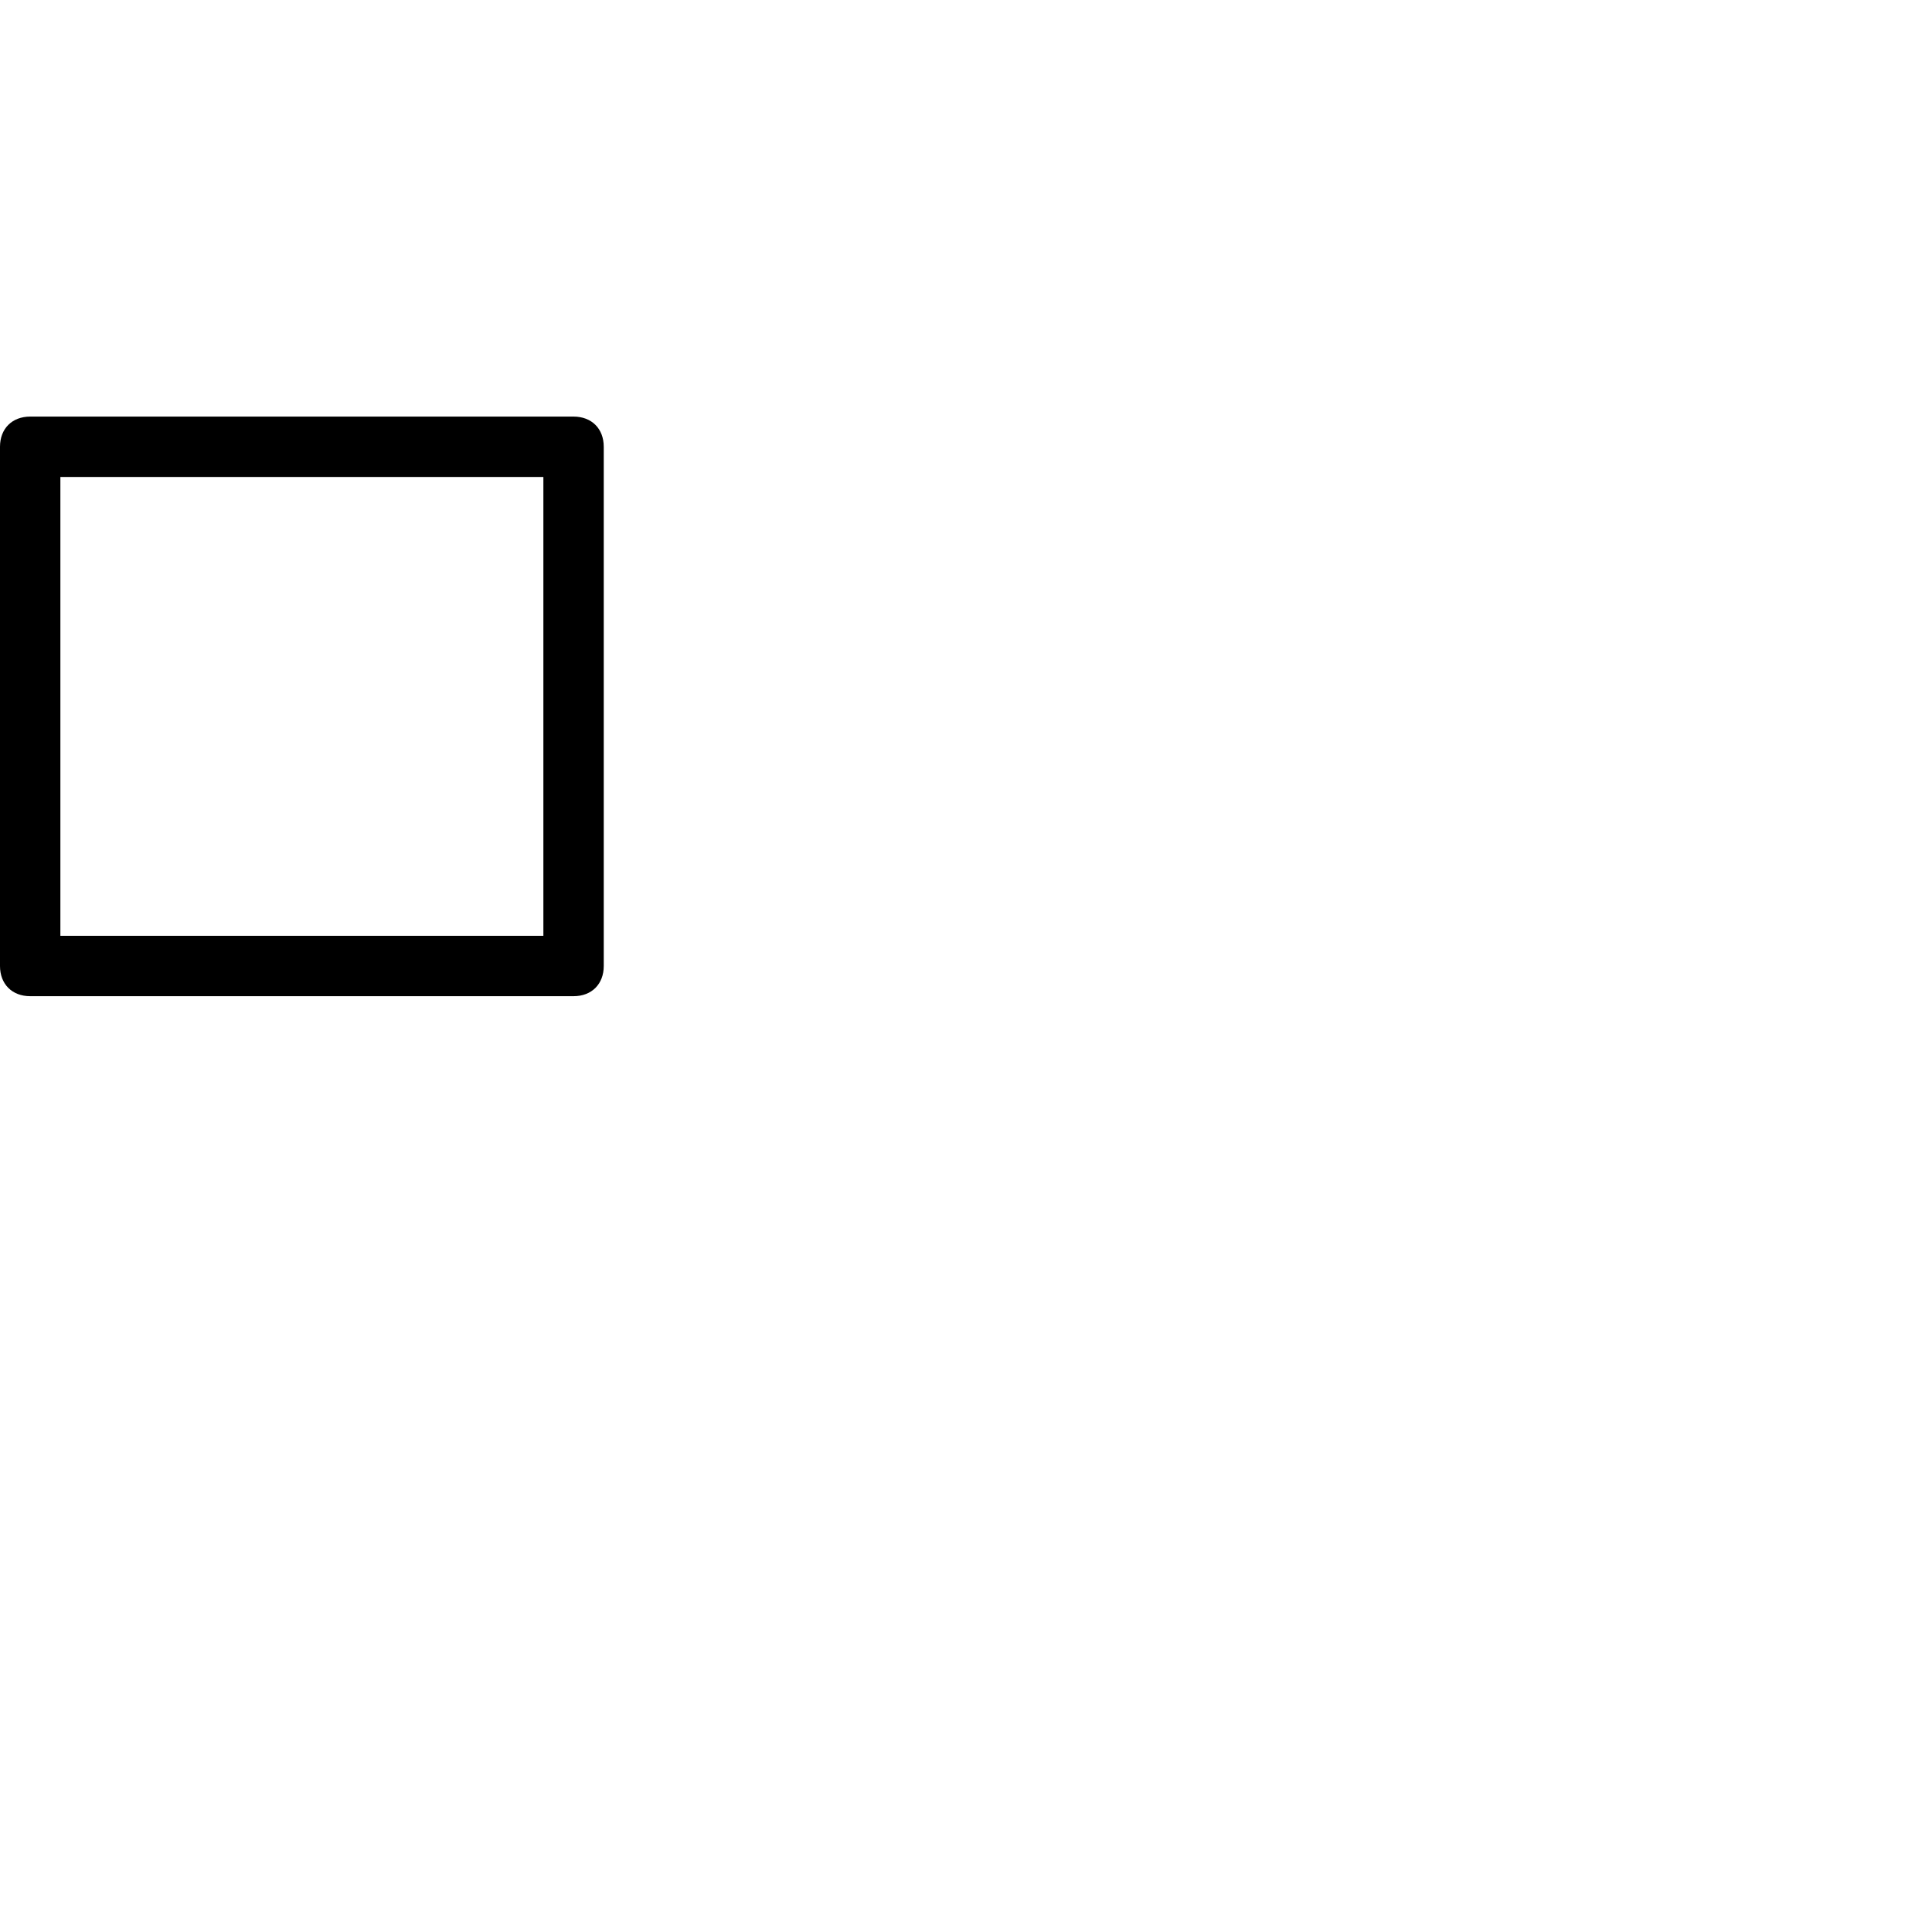 <?xml version="1.0" encoding="utf-8"?>
<!-- Generator: Adobe Illustrator 18.1.1, SVG Export Plug-In . SVG Version: 6.00 Build 0)  -->
<svg version="1.1" id="Layer_1" xmlns="http://www.w3.org/2000/svg" xmlns:xlink="http://www.w3.org/1999/xlink" x="0px" y="0px"
	 viewBox="0 0 32 32" enable-background="new 0 0 32 32" xml:space="preserve">
<title>USA flag</title>
<desc>USA flag with 5 stripes.</desc>
<g>
	
		<line fill="none" stroke-linecap="round" stroke-linejoin="round" stroke-miterlimit="10" x1="31.5" y1="7.4" x2="13.6" y2="7.4"/>
	
		<line fill="none" stroke-linecap="round" stroke-linejoin="round" stroke-miterlimit="10" x1="31.5" y1="11.7" x2="13.6" y2="11.7"/>
	
		<line fill="none" stroke-linecap="round" stroke-linejoin="round" stroke-miterlimit="10" x1="31.5" y1="16" x2="13.6" y2="16"/>
	
		<line fill="none" stroke-linecap="round" stroke-linejoin="round" stroke-miterlimit="10" x1="31.5" y1="20.3" x2="0.5" y2="20.3"/>
	
		<line fill="none" stroke-linecap="round" stroke-linejoin="round" stroke-miterlimit="10" x1="31.5" y1="24.6" x2="0.5" y2="24.6"/>
	<g>
		<path d="M9.5,16.5h-9C0.2,16.5,0,16.3,0,16V7.4c0-0.3,0.2-0.5,0.5-0.5h9c0.3,0,0.5,0.2,0.5,0.5V16C10,16.3,9.8,16.5,9.5,16.5z
			 M1,15.5h8V7.9H1V15.5z"/>
	</g>
</g>
</svg>
